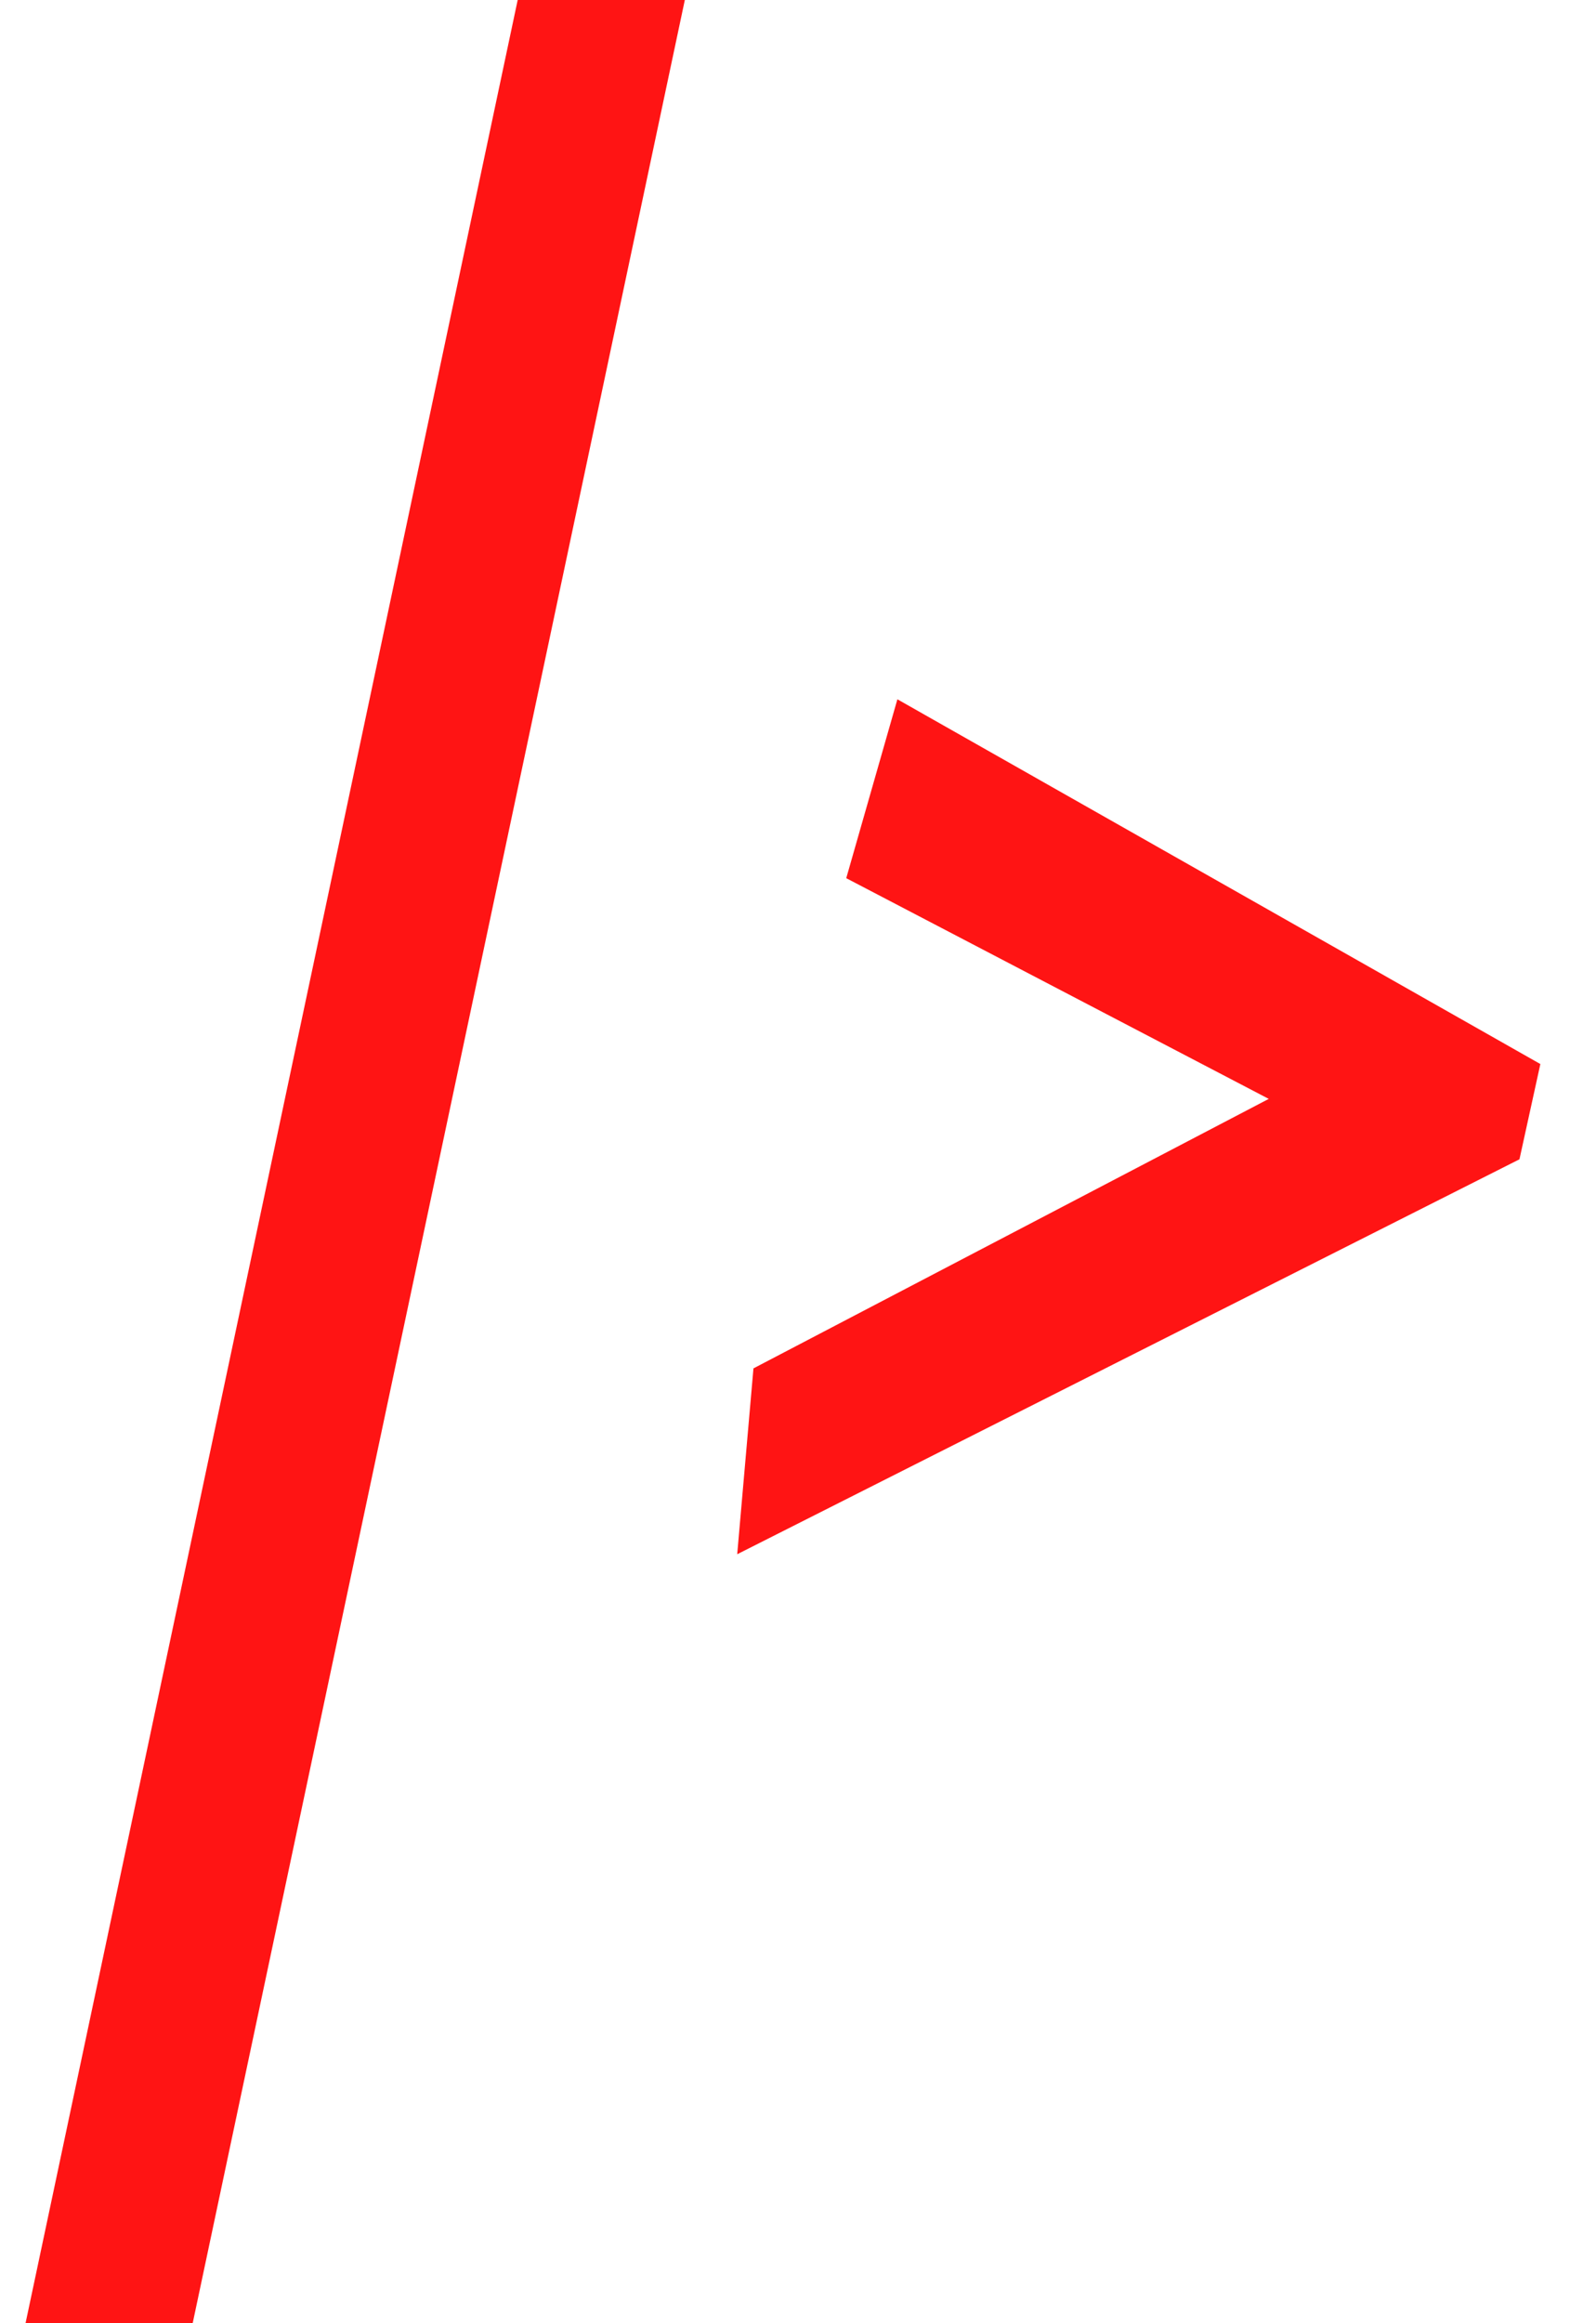 <svg width="22" height="32" viewBox="0 0 22 32" fill="none" xmlns="http://www.w3.org/2000/svg">
<path d="M7.136 -1.90735e-06H9.44L2.656 32H0.352L7.136 -1.90735e-06ZM10.386 18.848L17.489 15.136L11.665 12.096L12.37 9.632L21.233 14.656L20.945 15.968L10.162 21.408L10.386 18.848Z" fill="#FF1414"/>
</svg>
